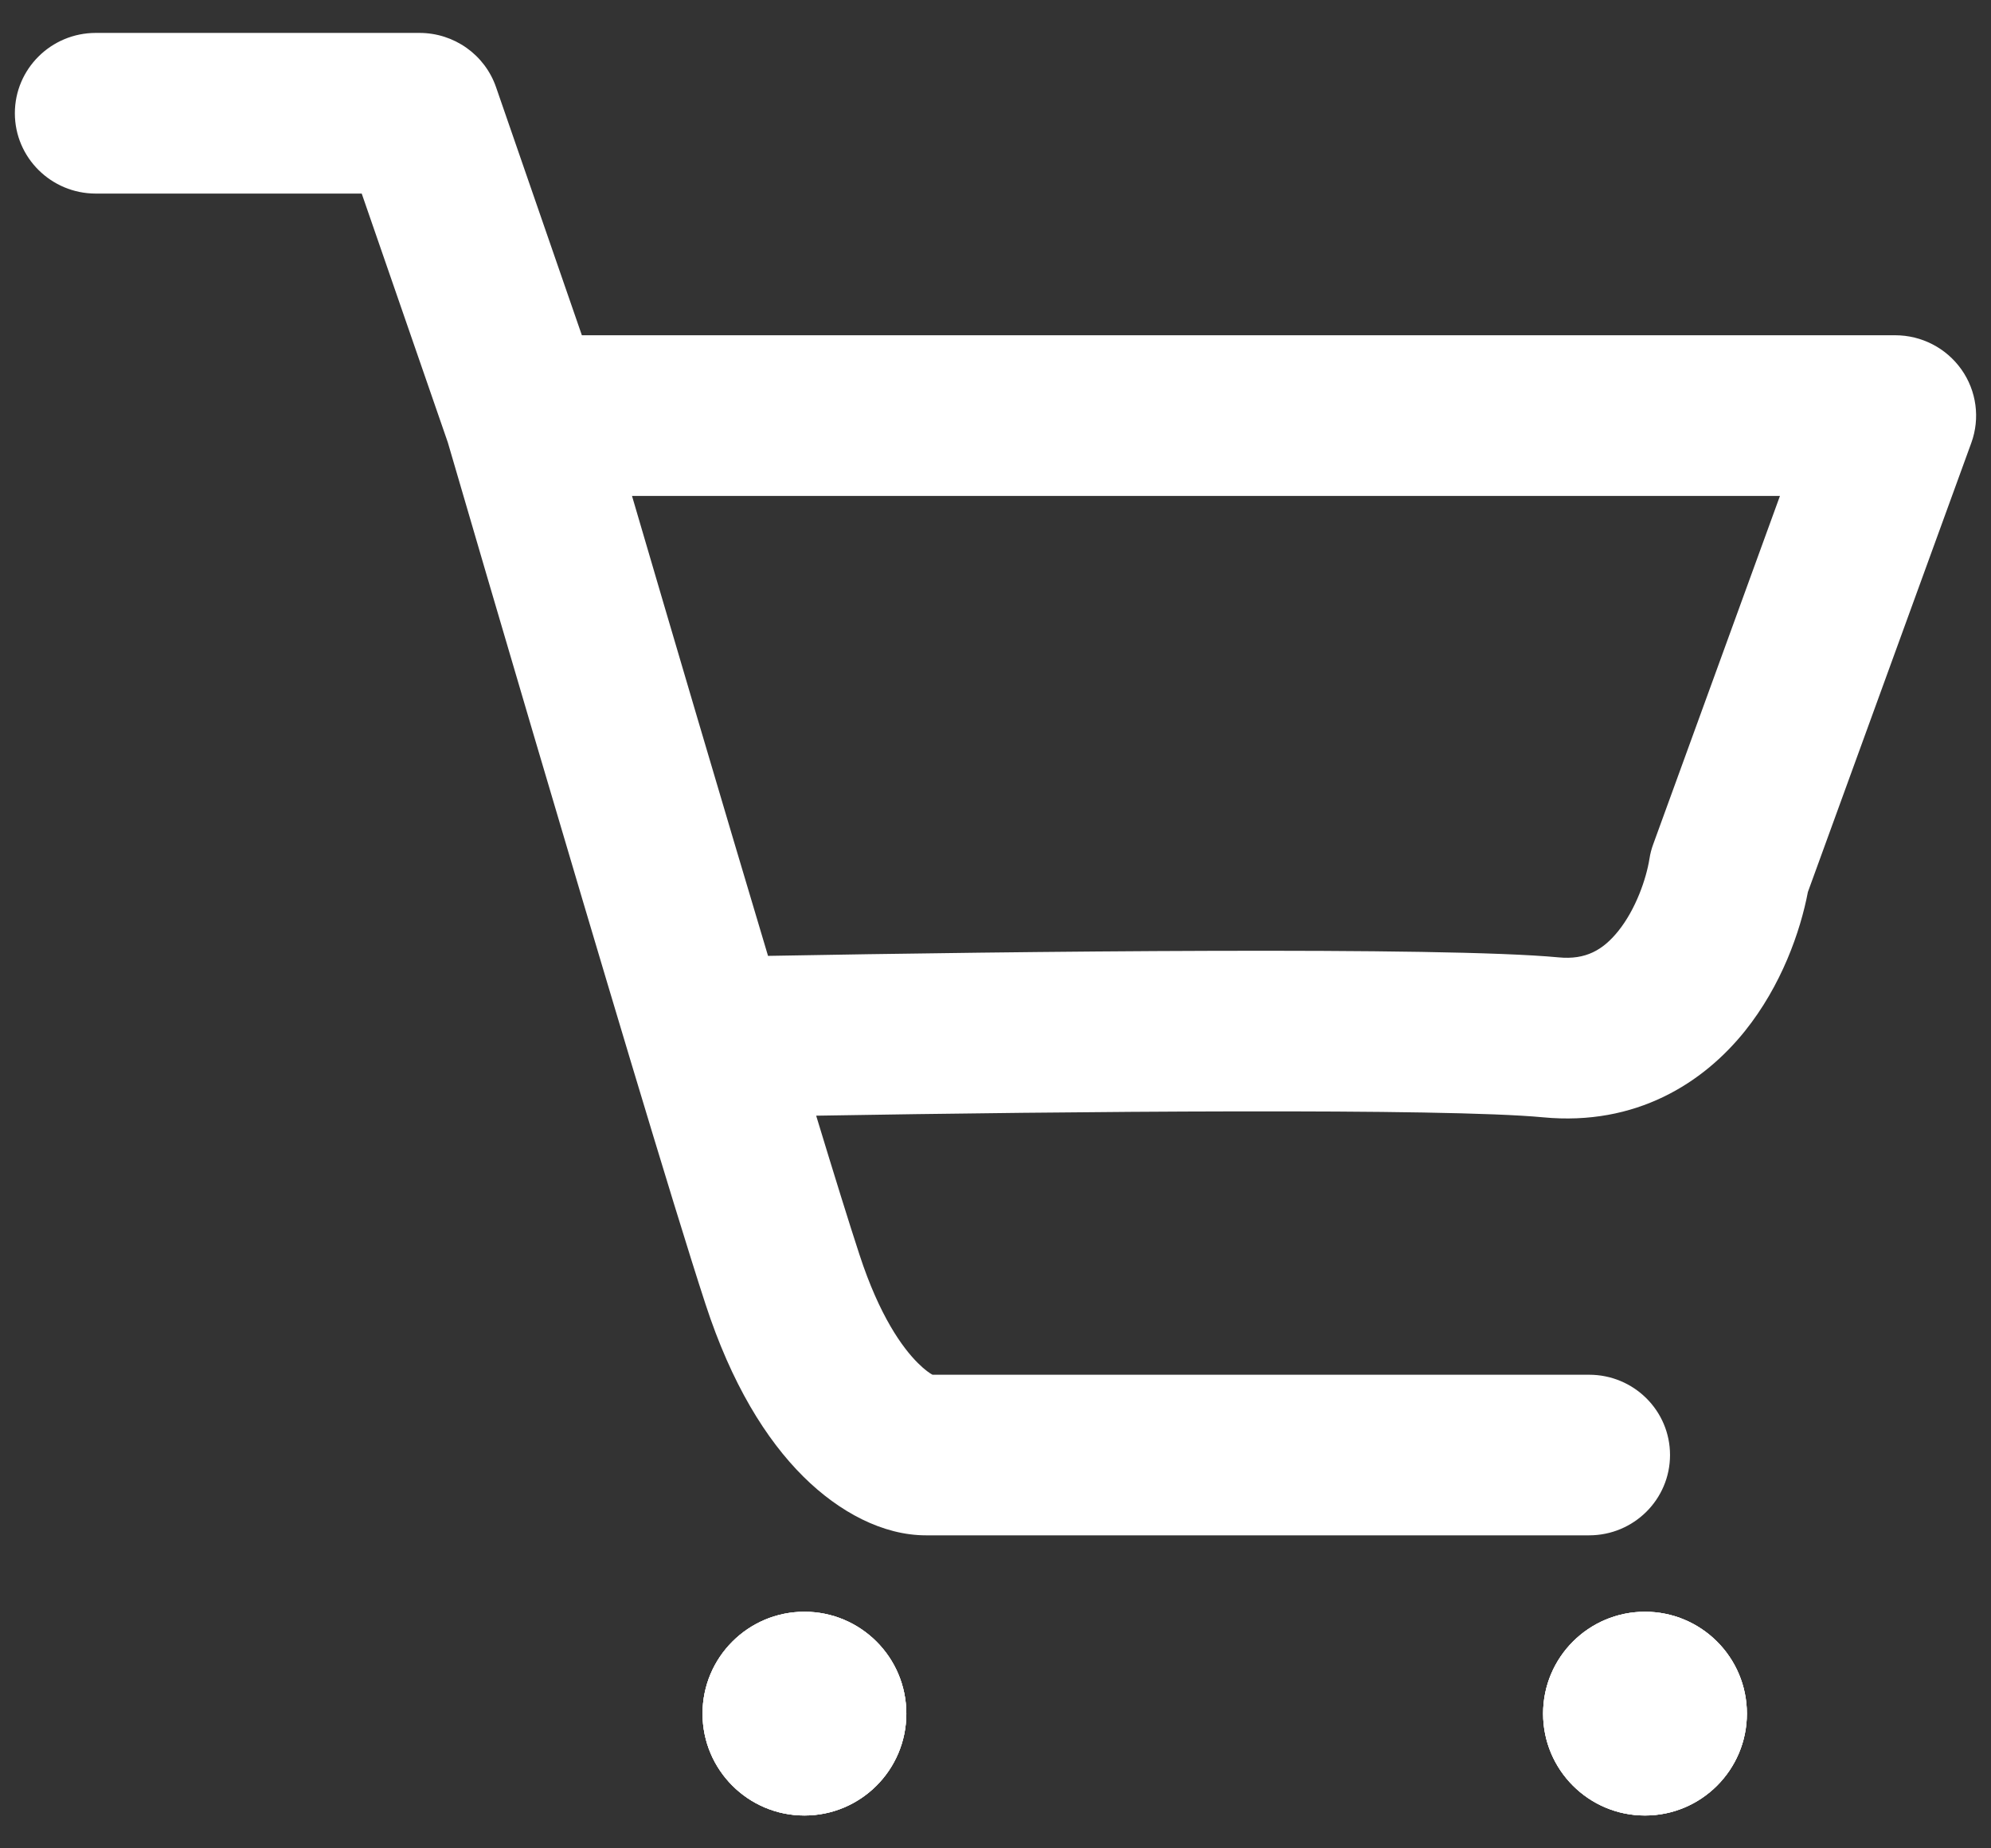 <svg width="28" height="26" viewBox="0 0 28 26" fill="none" xmlns="http://www.w3.org/2000/svg">
<rect x="0" y="0" width="28" height="26" fill="#333333" stroke="none"/>
<g id="Group 18179">
<path id="Vector (Stroke)" fill-rule="evenodd" clip-rule="evenodd" d="M0.209 1.593C0.209 0.969 0.719 0.463 1.347 0.463H5.899C6.386 0.463 6.818 0.769 6.976 1.226L8.183 4.716H26.653C27.024 4.716 27.371 4.896 27.584 5.197C27.797 5.498 27.849 5.884 27.723 6.23L25.425 12.547C25.319 13.104 25.053 13.863 24.538 14.505C23.952 15.235 23.007 15.841 21.702 15.717C20.316 15.585 15.014 15.634 11.478 15.694C11.733 16.533 11.945 17.216 12.087 17.649C12.368 18.51 12.691 18.958 12.909 19.174C13.009 19.274 13.079 19.319 13.114 19.338H22.348C22.977 19.338 23.486 19.843 23.486 20.467C23.486 21.091 22.977 21.597 22.348 21.597H13.022C12.419 21.597 11.804 21.273 11.299 20.772C10.77 20.247 10.286 19.461 9.922 18.346C9.697 17.658 9.311 16.396 8.866 14.915C8.011 12.068 6.922 8.364 6.298 6.224L5.087 2.723H1.347C0.719 2.723 0.209 2.217 0.209 1.593ZM8.888 6.976C9.442 8.866 10.164 11.317 10.801 13.446C14.261 13.383 20.295 13.313 21.919 13.467C22.3 13.504 22.543 13.364 22.758 13.097C23.006 12.788 23.152 12.361 23.197 12.079C23.208 12.008 23.226 11.939 23.251 11.872L25.032 6.976H8.888Z" fill="white"/>
<g id="Ellipse 17">
<circle cx="11.313" cy="24.105" r="1.433" fill="white"/>
<circle cx="11.313" cy="24.105" r="1.433" fill="white"/>
<circle cx="11.313" cy="24.105" r="1.433" fill="white"/>
</g>
<g id="Ellipse 18">
<circle cx="23.134" cy="24.105" r="1.433" fill="white"/>
<circle cx="23.134" cy="24.105" r="1.433" fill="white"/>
<circle cx="23.134" cy="24.105" r="1.433" fill="white"/>
</g>
</g>
</svg>
